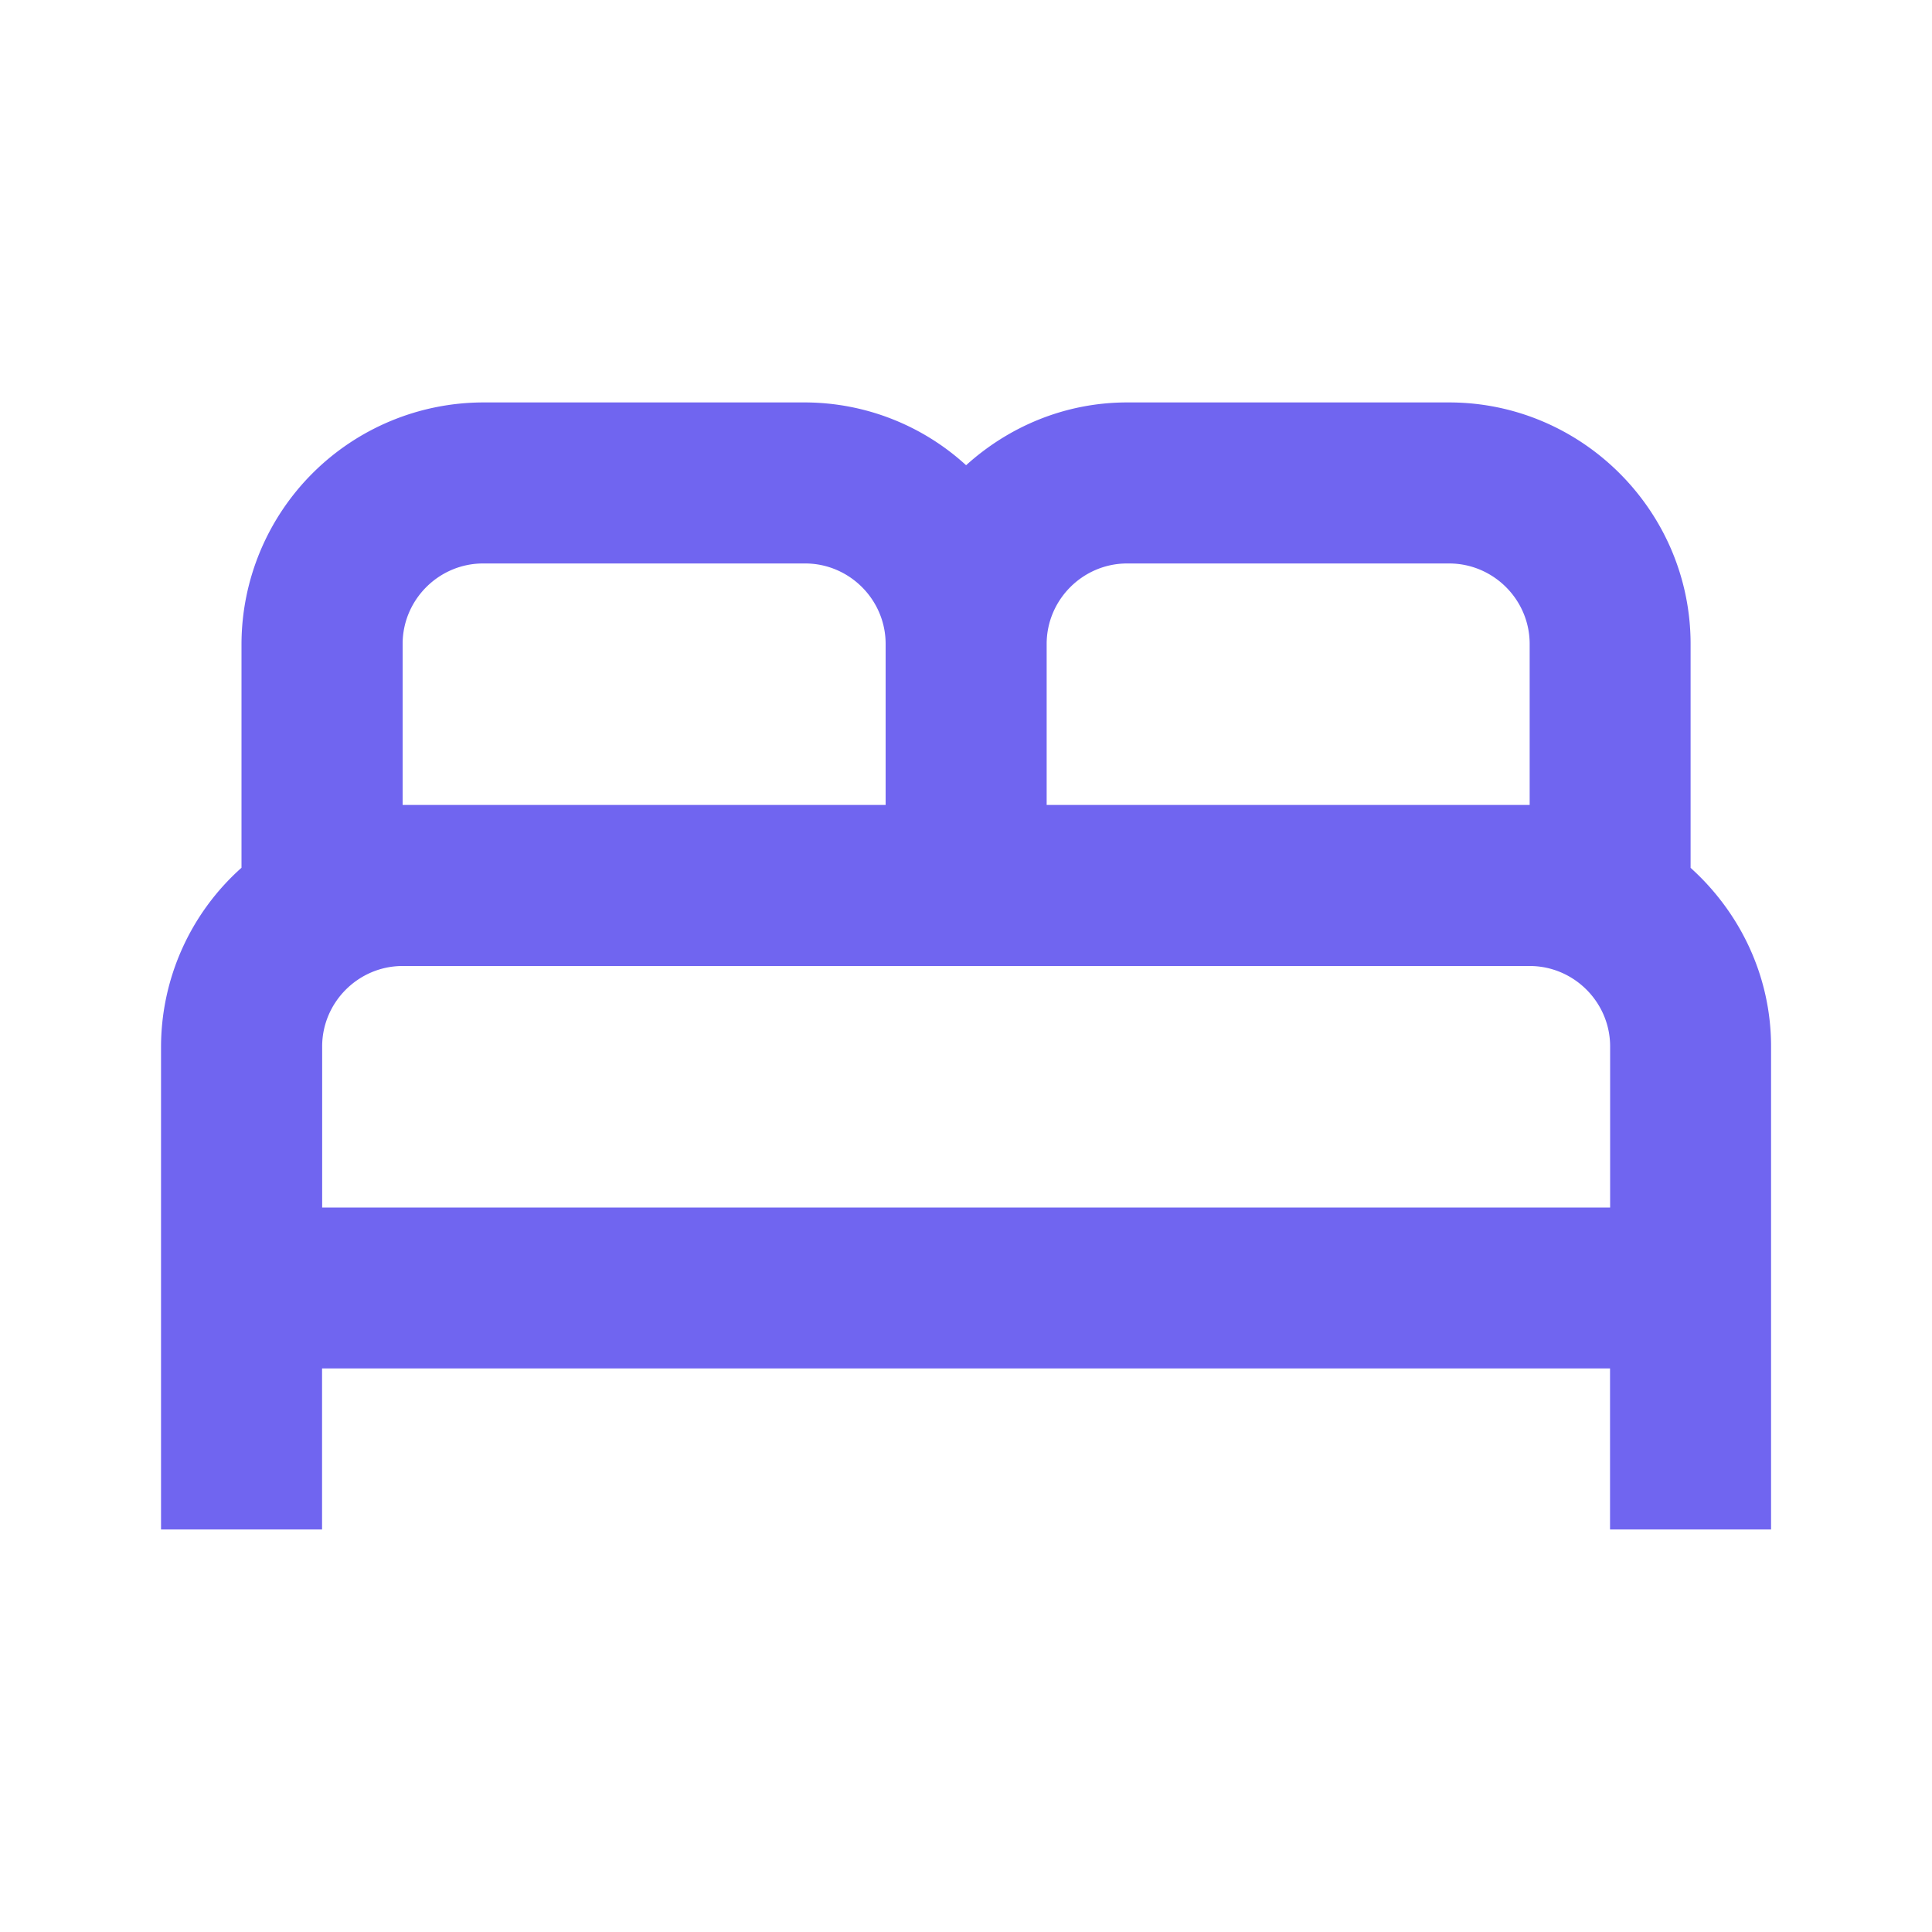 <svg xmlns="http://www.w3.org/2000/svg" width="20" height="20" fill="none"><path fill="#7065F0" d="M17.501 8.983V6.666c0-1.375-1.125-2.5-2.5-2.5h-3.333c-.642 0-1.225.25-1.667.65a2.478 2.478 0 0 0-1.666-.65H5a2.507 2.507 0 0 0-2.5 2.5v2.317a2.488 2.488 0 0 0-.833 1.85v5h1.667v-1.667h13.333v1.667h1.667v-5c0-.733-.325-1.392-.834-1.85Zm-5.833-3.15h3.333c.459 0 .834.375.834.833v1.667h-5V6.666c0-.458.375-.833.833-.833Zm-7.5.833c0-.458.375-.833.833-.833h3.334c.458 0 .833.375.833.833v1.667h-5V6.666ZM3.335 12.5v-1.667c0-.458.375-.833.833-.833h11.667c.458 0 .833.375.833.833V12.5H3.335Z"/></svg>